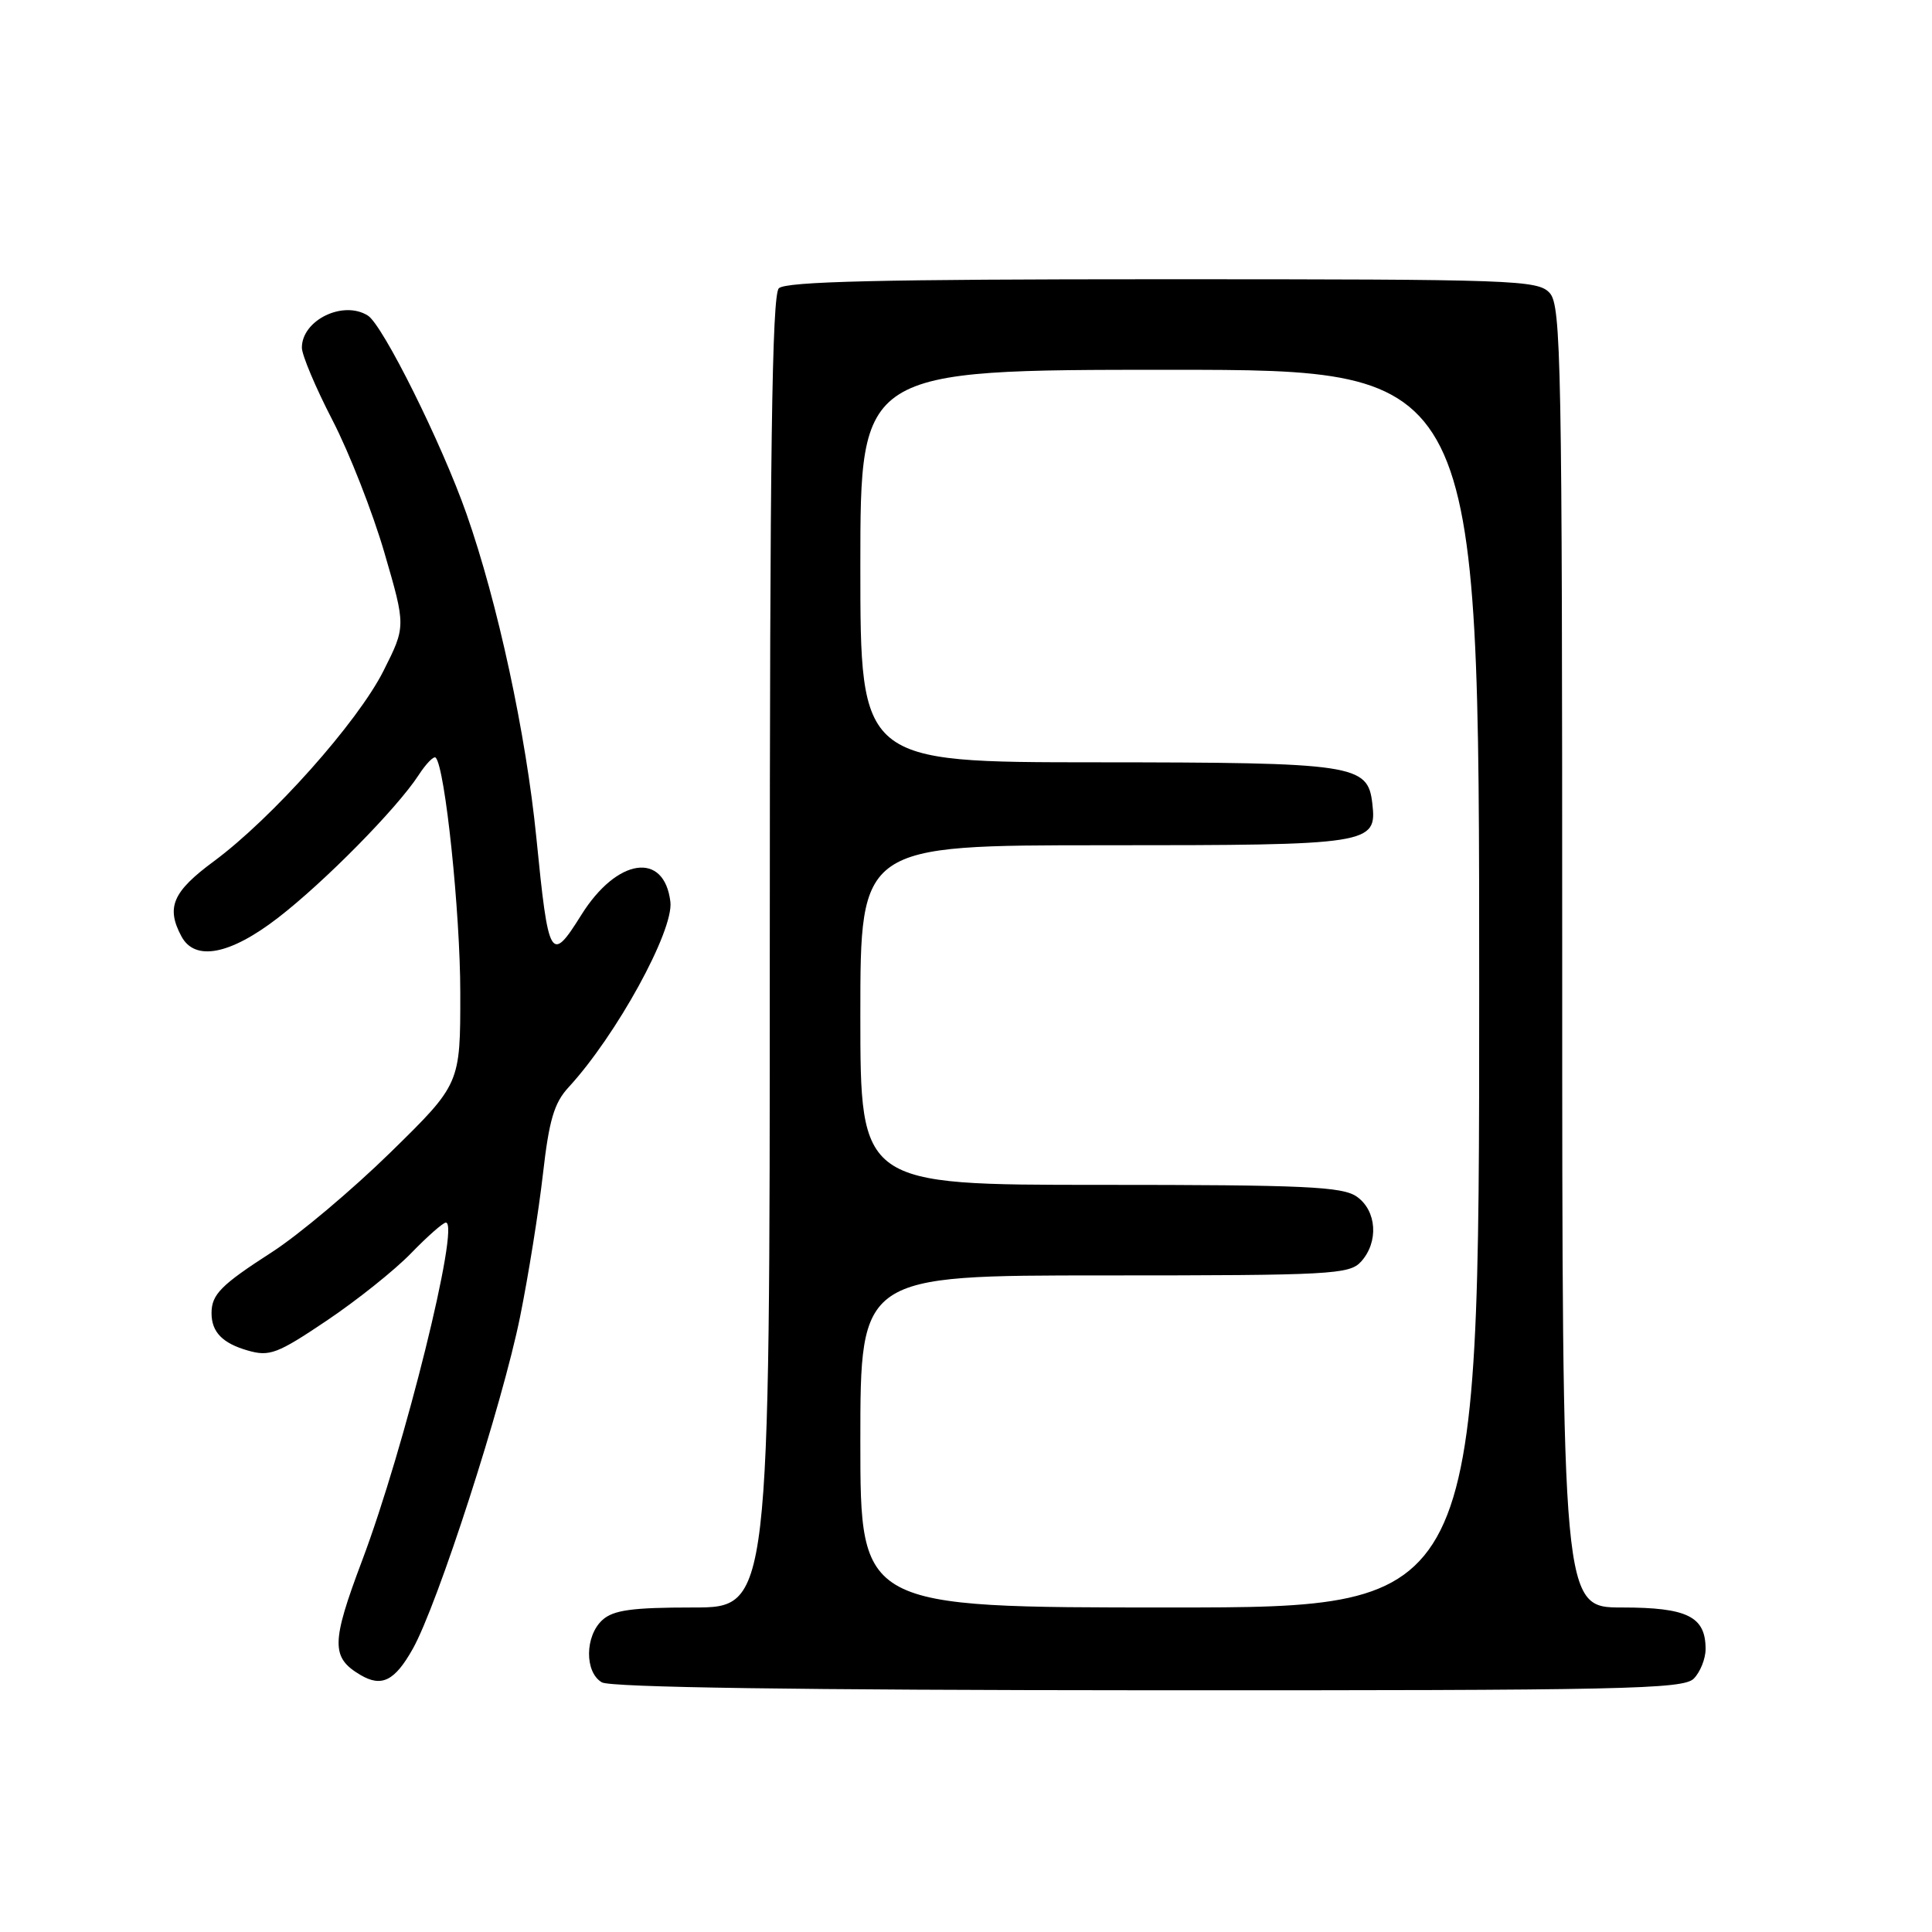 <?xml version="1.0" encoding="UTF-8" standalone="no"?>
<!DOCTYPE svg PUBLIC "-//W3C//DTD SVG 1.1//EN" "http://www.w3.org/Graphics/SVG/1.1/DTD/svg11.dtd" >
<svg xmlns="http://www.w3.org/2000/svg" xmlns:xlink="http://www.w3.org/1999/xlink" version="1.1" viewBox="0 0 256 256">
 <g >
 <path fill="currentColor"
d=" M 224.43 222.43 C 225.29 221.56 226.00 219.80 226.00 218.50 C 226.00 214.20 223.59 213.00 214.93 213.00 C 207.00 213.00 207.00 213.00 207.00 126.83 C 207.00 48.05 206.86 40.50 205.35 38.83 C 203.78 37.10 200.87 37.00 154.05 37.00 C 116.77 37.00 104.10 37.30 103.20 38.20 C 102.29 39.11 102.00 60.02 102.00 126.20 C 102.00 213.00 102.00 213.00 91.83 213.00 C 83.77 213.00 81.28 213.34 79.83 214.65 C 77.49 216.77 77.45 221.58 79.75 222.92 C 80.89 223.59 106.03 223.95 152.18 223.97 C 215.12 224.00 223.03 223.83 224.43 222.43 Z  M 54.69 218.49 C 57.99 212.63 66.58 186.03 68.91 174.50 C 70.02 169.00 71.38 160.49 71.94 155.58 C 72.75 148.45 73.42 146.15 75.33 144.08 C 81.67 137.20 89.28 123.33 88.83 119.50 C 88.03 112.76 81.75 113.68 77.03 121.23 C 72.97 127.72 72.68 127.22 71.07 111.00 C 69.70 97.25 65.95 79.86 61.81 68.08 C 58.53 58.74 50.74 43.09 48.75 41.82 C 45.48 39.75 40.00 42.41 40.00 46.07 C 40.00 47.04 41.82 51.36 44.05 55.67 C 46.28 59.98 49.38 67.89 50.94 73.25 C 53.78 83.00 53.78 83.00 50.81 88.90 C 47.38 95.71 36.06 108.41 28.33 114.13 C 22.88 118.15 21.98 120.23 24.04 124.07 C 25.82 127.41 30.48 126.52 36.83 121.62 C 43.00 116.86 52.57 107.15 55.46 102.72 C 56.45 101.19 57.48 100.14 57.73 100.39 C 58.97 101.64 60.99 120.89 60.99 131.57 C 61.00 143.63 61.00 143.63 51.75 152.69 C 46.66 157.67 39.59 163.62 36.04 165.91 C 29.27 170.27 28.03 171.52 28.03 174.00 C 28.03 176.50 29.48 177.99 32.83 178.95 C 35.71 179.78 36.75 179.39 43.26 175.01 C 47.24 172.34 52.28 168.32 54.45 166.08 C 56.63 163.83 58.71 162.00 59.08 162.00 C 61.01 162.00 53.60 191.89 47.98 206.79 C 43.88 217.67 43.85 219.63 47.76 221.94 C 50.57 223.60 52.30 222.74 54.69 218.49 Z  M 114.00 191.00 C 114.00 169.00 114.00 169.00 146.35 169.00 C 176.41 169.00 178.81 168.87 180.35 167.17 C 182.71 164.56 182.43 160.42 179.78 158.56 C 177.88 157.23 172.92 157.00 145.78 157.00 C 114.00 157.00 114.00 157.00 114.00 134.50 C 114.00 112.00 114.00 112.00 146.31 112.00 C 181.71 112.00 182.46 111.88 181.84 106.47 C 181.24 101.28 179.56 101.03 145.25 101.01 C 114.00 101.00 114.00 101.00 114.00 75.00 C 114.00 49.00 114.00 49.00 155.00 49.00 C 196.00 49.00 196.00 49.00 196.00 131.00 C 196.00 213.00 196.00 213.00 155.00 213.00 C 114.00 213.00 114.00 213.00 114.00 191.00 Z "/>
</g>
</svg>